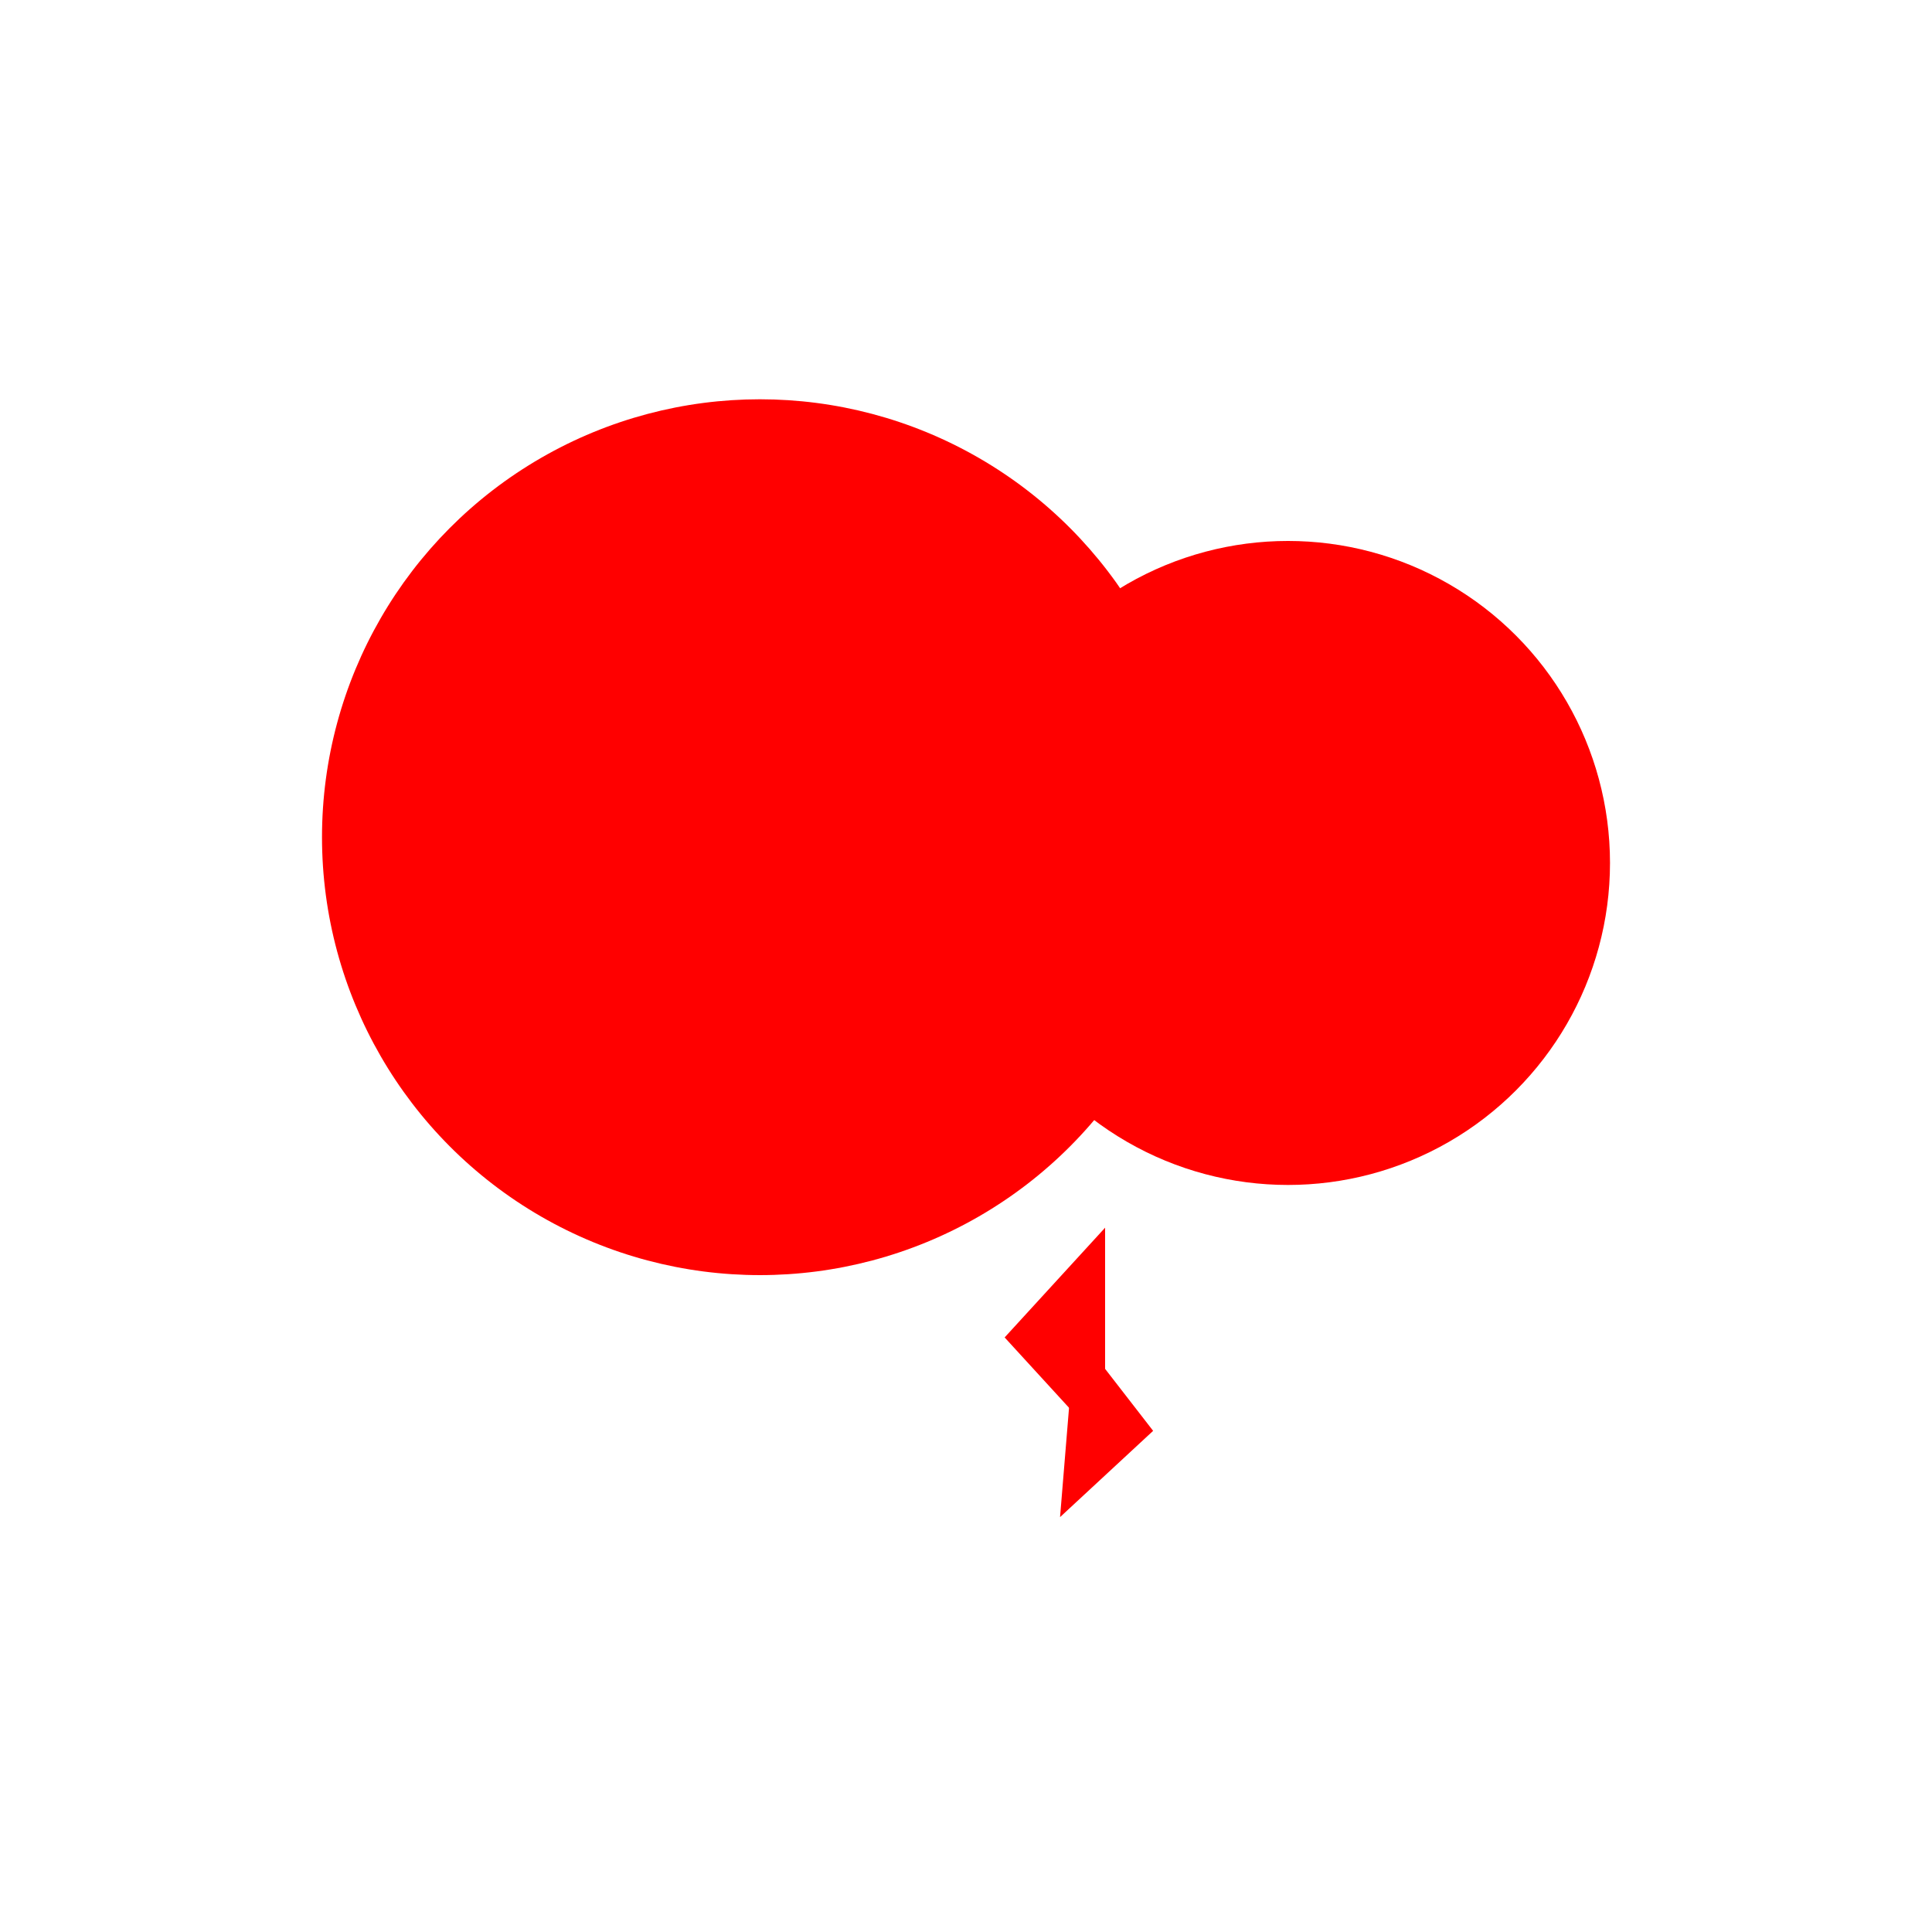 <svg width="150" height="150" viewBox="0 0 150 150" fill="none" xmlns="http://www.w3.org/2000/svg">
<circle cx="59" cy="65" r="34" fill="red"/>
<circle cx="100" cy="67" r="25" fill="red"/>
<path d="M78 103.838L85.8 95.318L85.8 112.358L78 103.838Z" fill="red"/>
<path d="M89.529 111.09L82.302 117.788L83.493 103.302L89.529 111.09Z" fill="red"/>
</svg>
